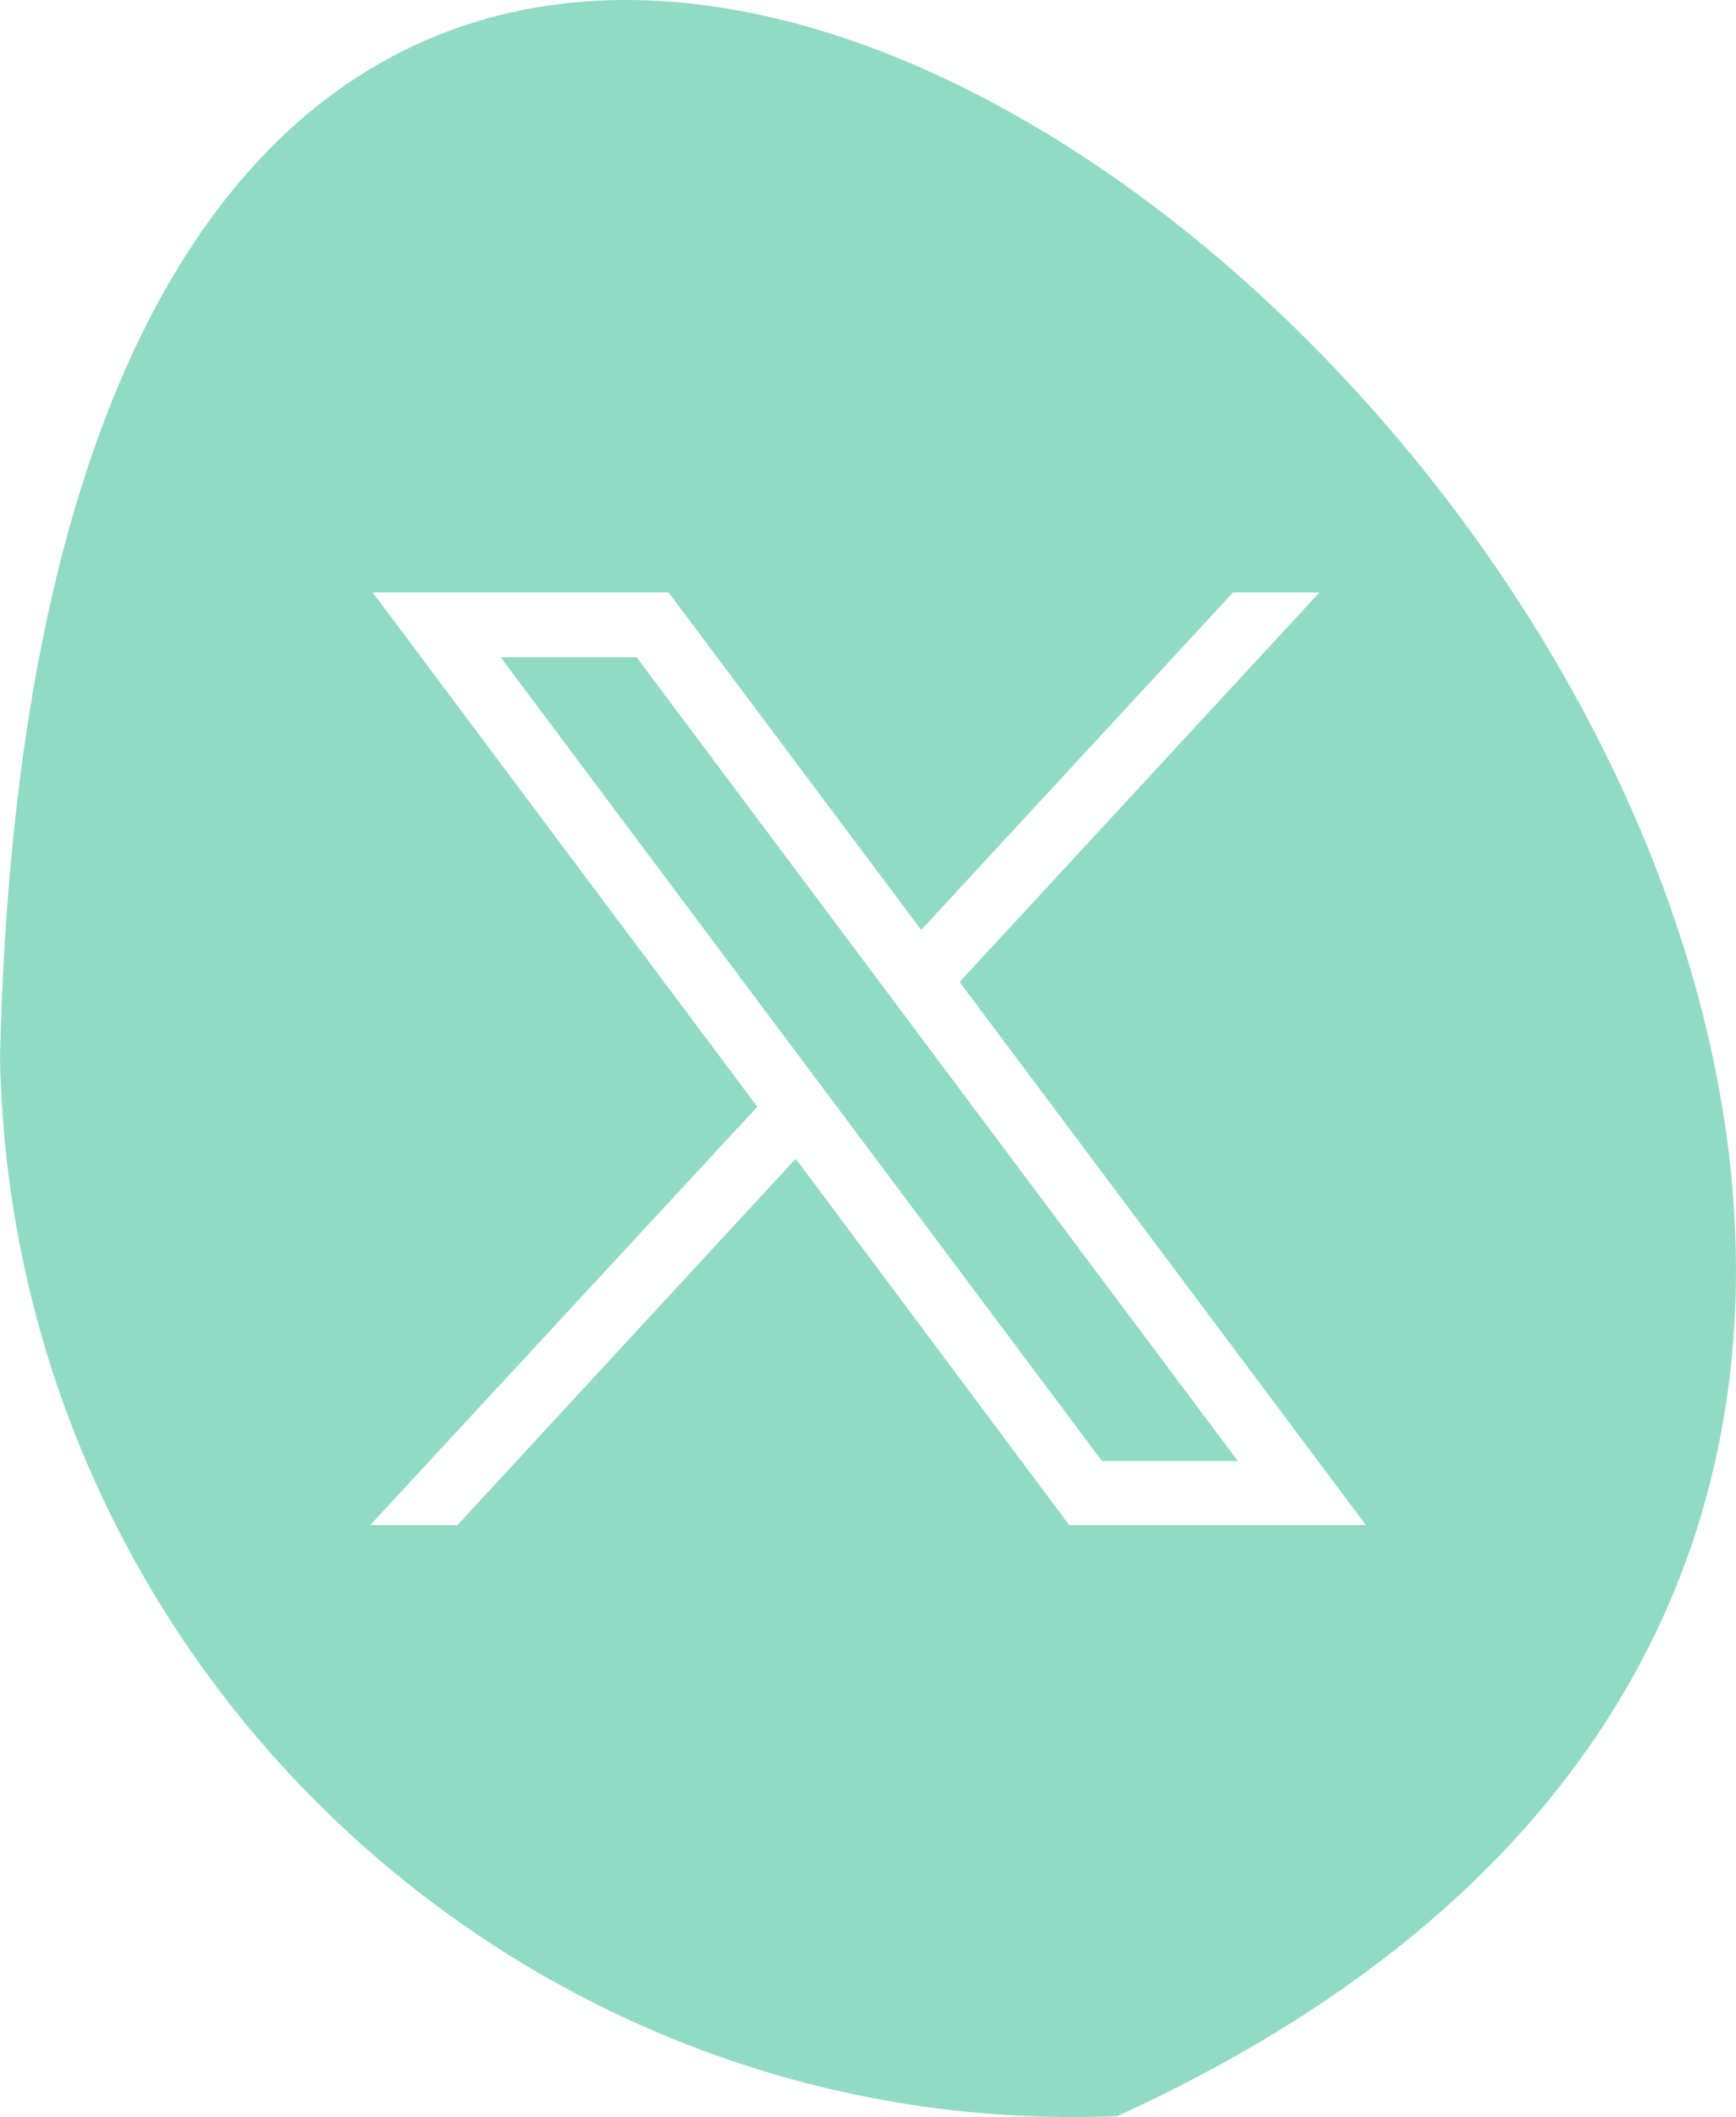 <?xml version="1.0" encoding="UTF-8"?>
<svg id="Layer_2" data-name="Layer 2" xmlns="http://www.w3.org/2000/svg" viewBox="0 0 238.35 290.61">
  <defs>
    <style>
      .cls-1 {
        fill: #91dbc5;
        stroke-width: 0px;
      }
    </style>
  </defs>
  <g id="Layer_1-2" data-name="Layer 1">
    <g>
      <path class="cls-1" d="m0,145.11c1.54,83.23,71.26,148.77,153.38,145.37C408.66,174.1,8.12-205.25,0,145.11Zm146.8,64.23l-37.55-50.29-46.44,50.29h-11.97l53.14-57.42-52.81-70.6h40.62l34.69,46.33,42.82-46.33h11.86l-49.41,53.47,55.78,74.55h-40.73Z"/>
      <polygon class="cls-1" points="87.4 90.21 169.96 200.56 151.3 200.56 68.73 90.21 87.4 90.21"/>
    </g>
  </g>
</svg>